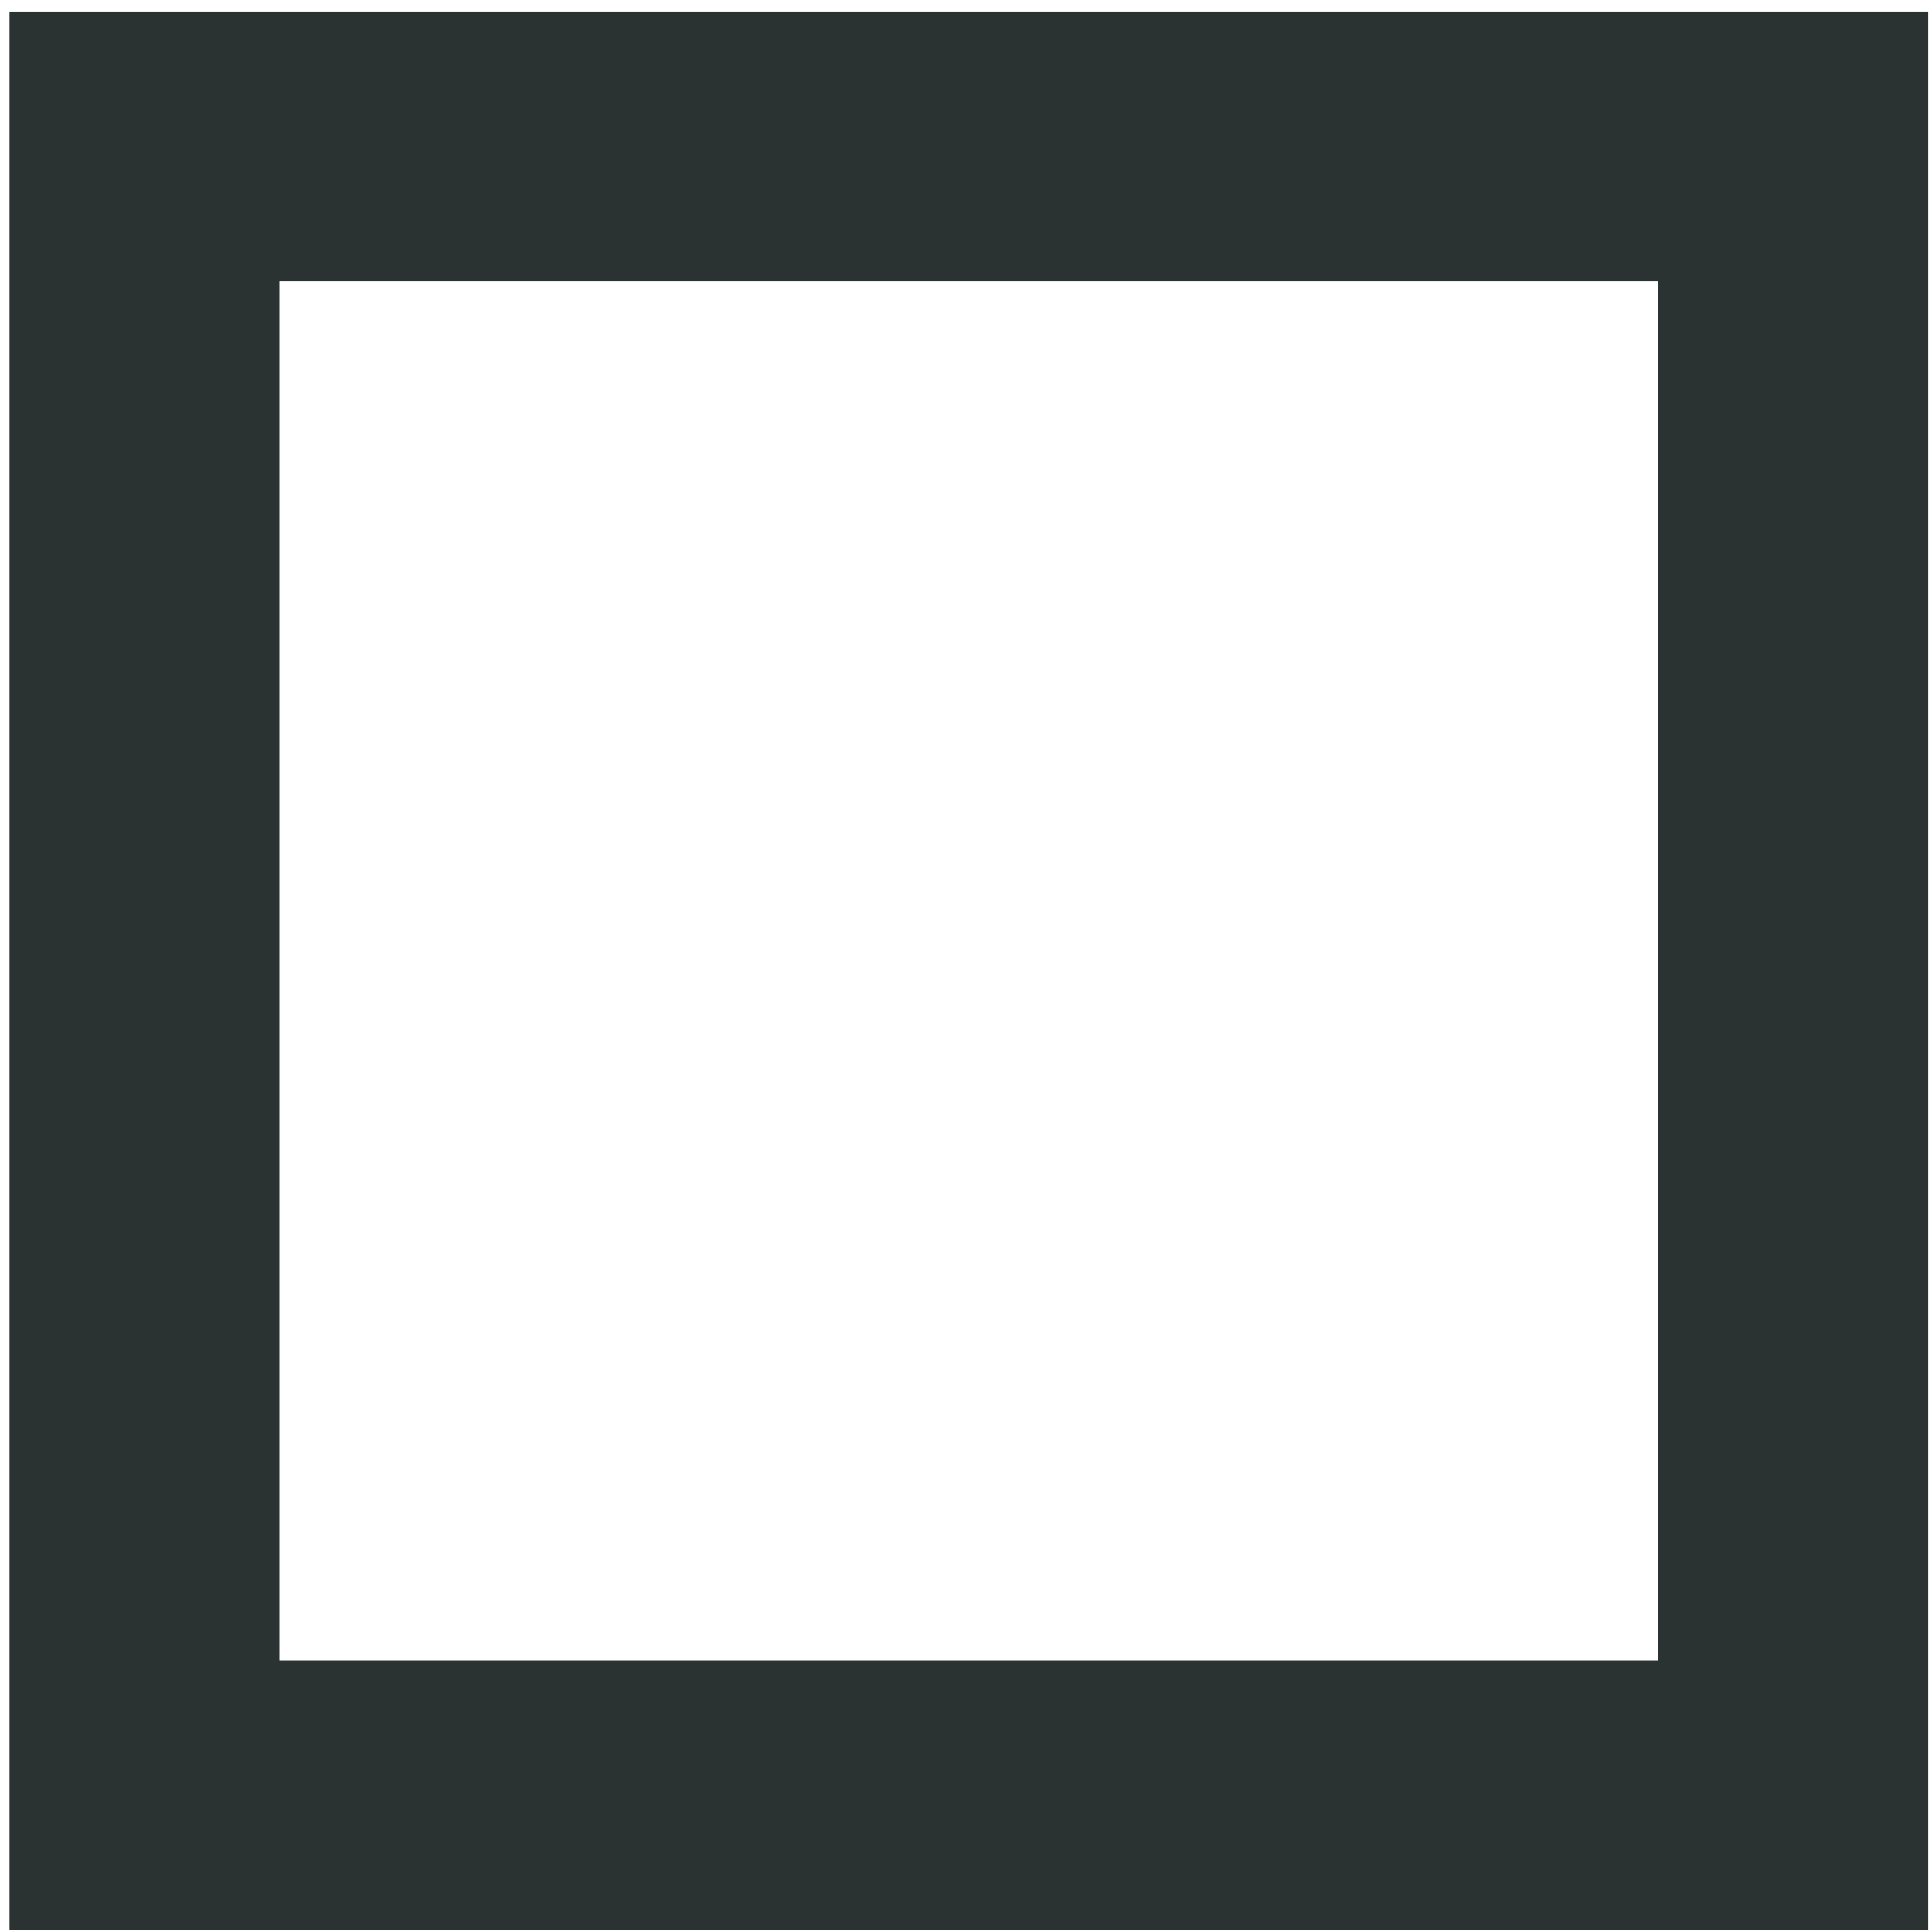 <?xml version="1.0" encoding="UTF-8"?>
<svg width="75px" height="75px" viewBox="0 0 75 75" version="1.1" xmlns="http://www.w3.org/2000/svg" xmlns:xlink="http://www.w3.org/1999/xlink">
    <!-- Generator: Sketch 48.1 (47250) - http://www.bohemiancoding.com/sketch -->
    <title>Fill 43</title>
    <desc>Created with Sketch.</desc>
    <defs></defs>
    <g id="8.0-Shapes" stroke="none" stroke-width="1" fill="none" fill-rule="evenodd" transform="translate(-401, -271)">
        <g id="Dark-green" transform="translate(295, 270)" fill="#2B3232">
            <path d="M116.845,65.456 L170.378,65.456 L170.378,11.923 L116.845,11.923 L116.845,65.456 Z M106.369,75.932 L180.853,75.932 L180.853,1.448 L106.369,1.448 L106.369,75.932 Z" id="Fill-43"></path>
        </g>
    </g>
</svg>